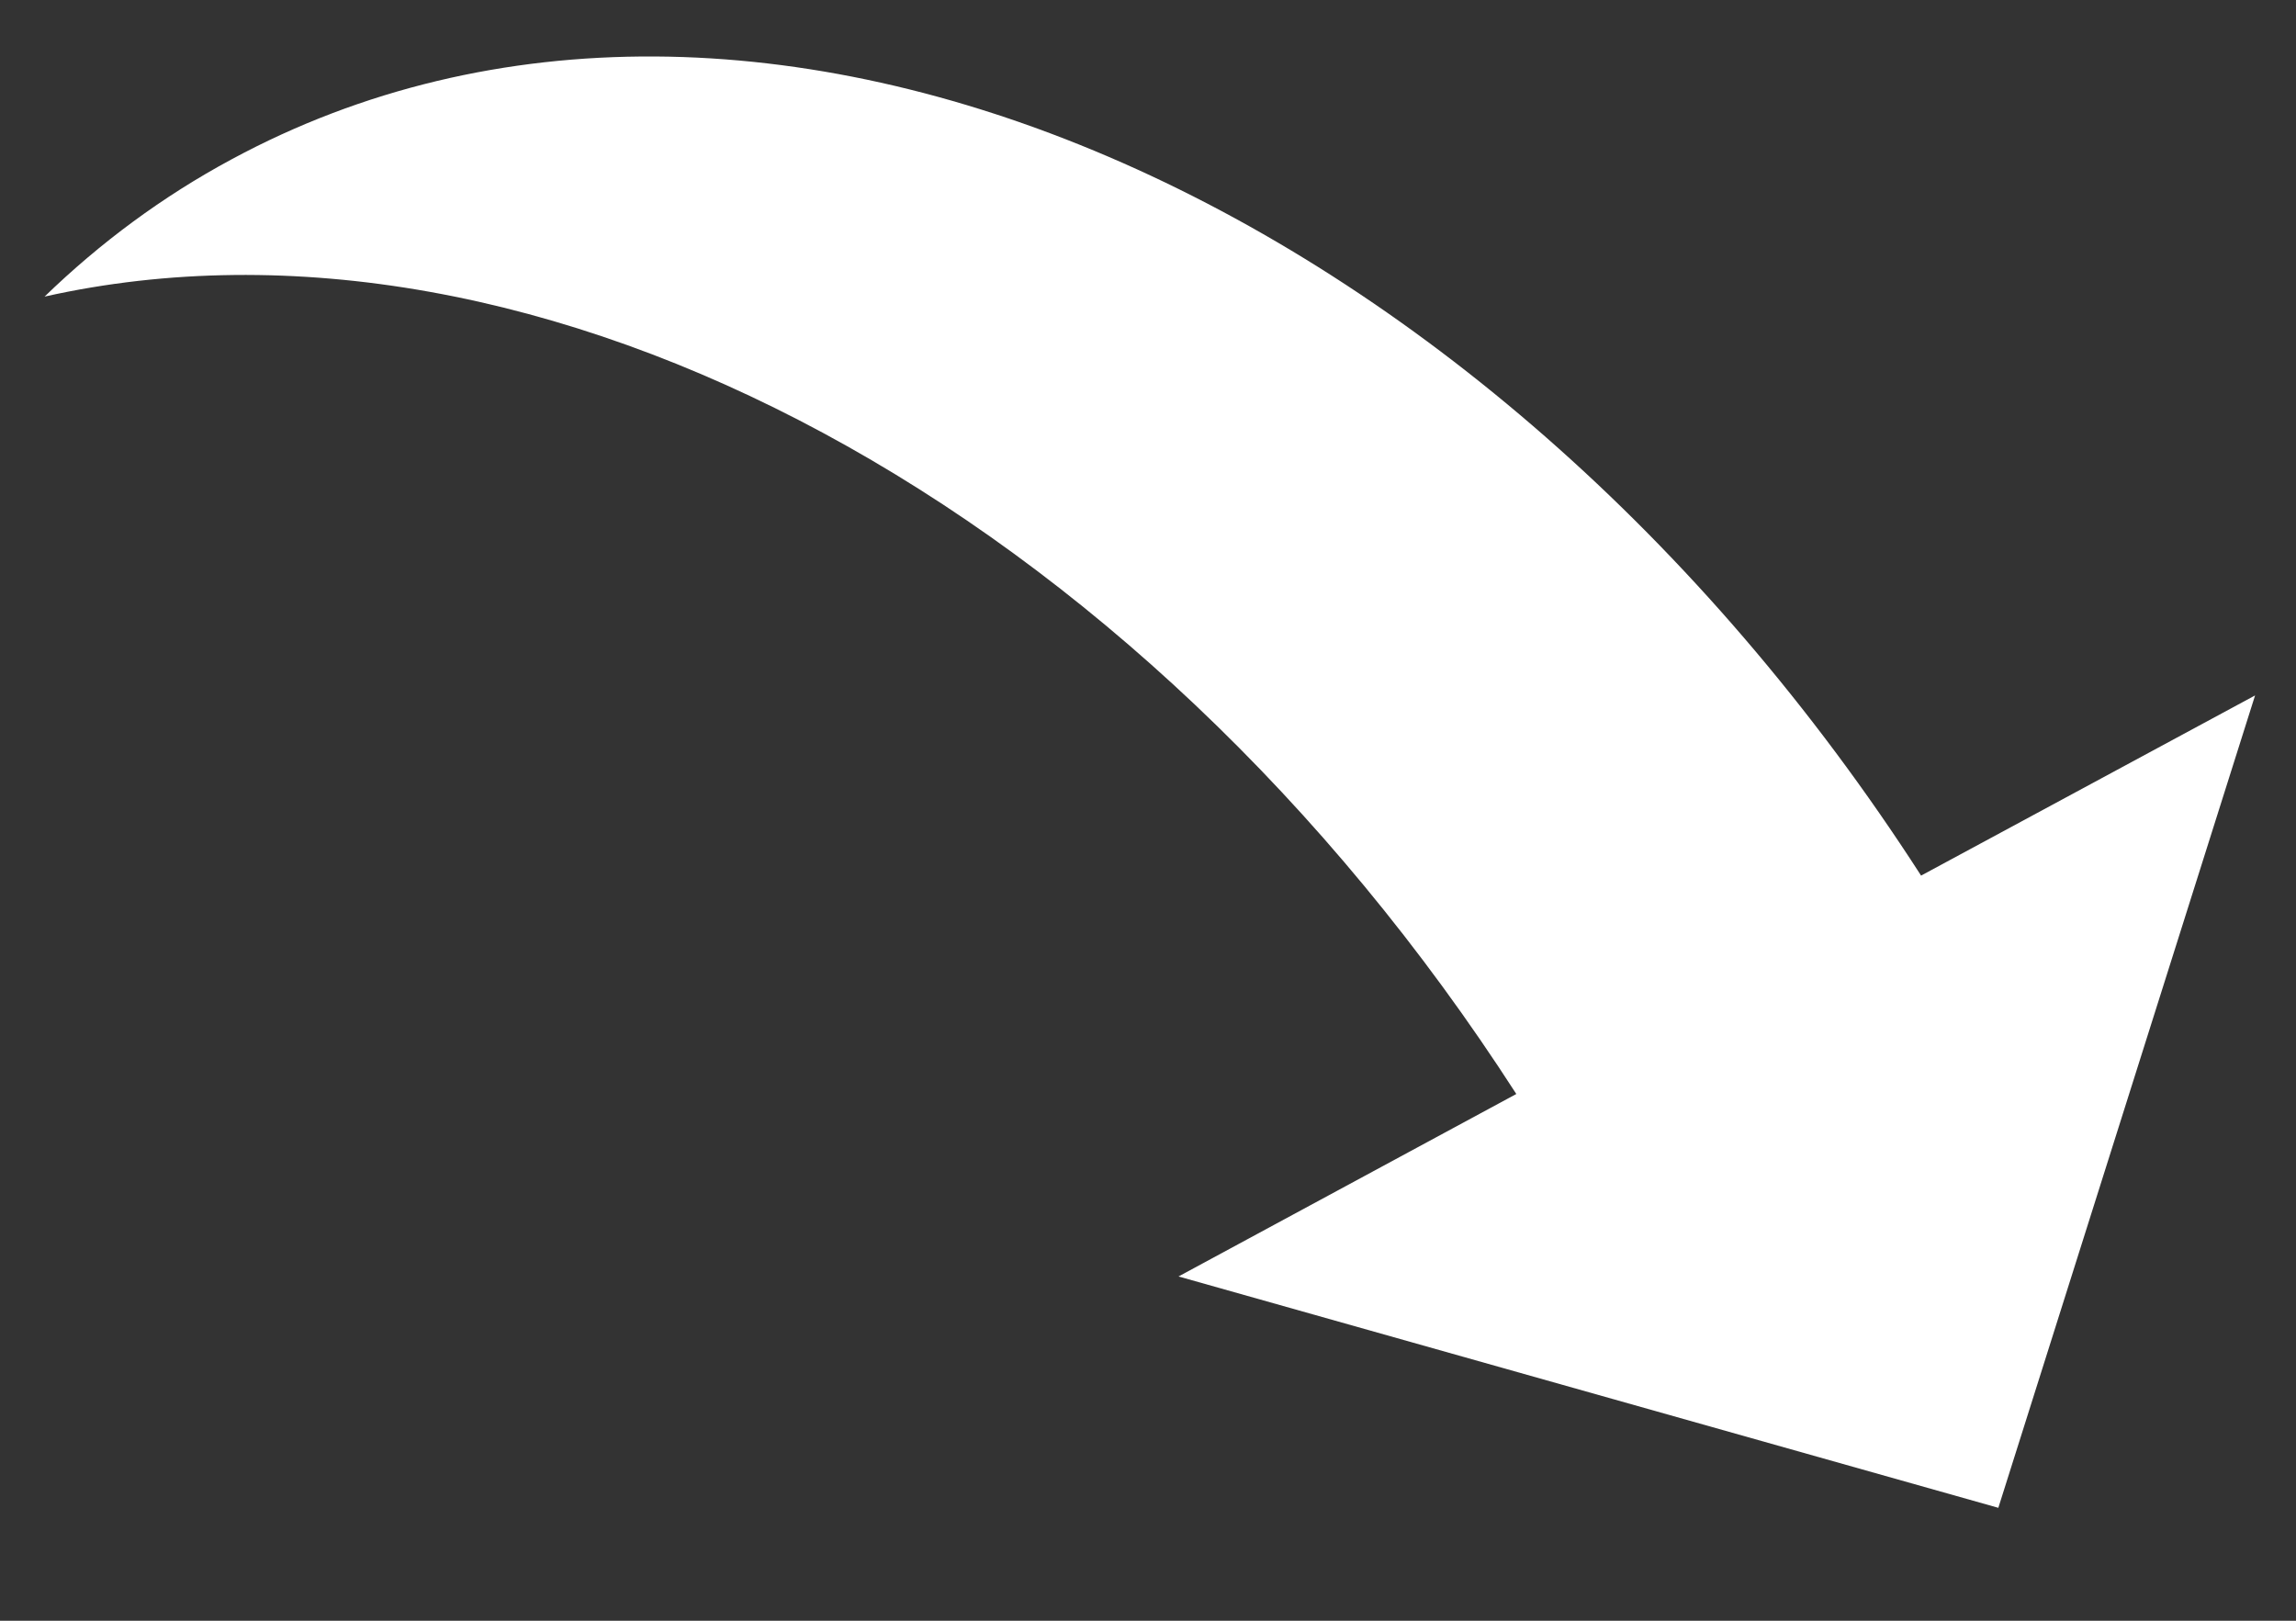 <svg width="17" height="12" viewBox="0 0 17 12" fill="none" xmlns="http://www.w3.org/2000/svg">
<rect x="0" y="0" width="17" height="12" fill="#333333" stroke="none"/>
<path d="M14.224 6.483L16.697 5.149L14.796 11.164L8.726 9.451L11.227 8.1C8.416 3.737 3.984 1.379 0.33 2.196C0.741 1.798 1.203 1.455 1.716 1.179C5.59 -0.912 10.984 1.453 14.224 6.483Z" fill="white"/>
</svg>

